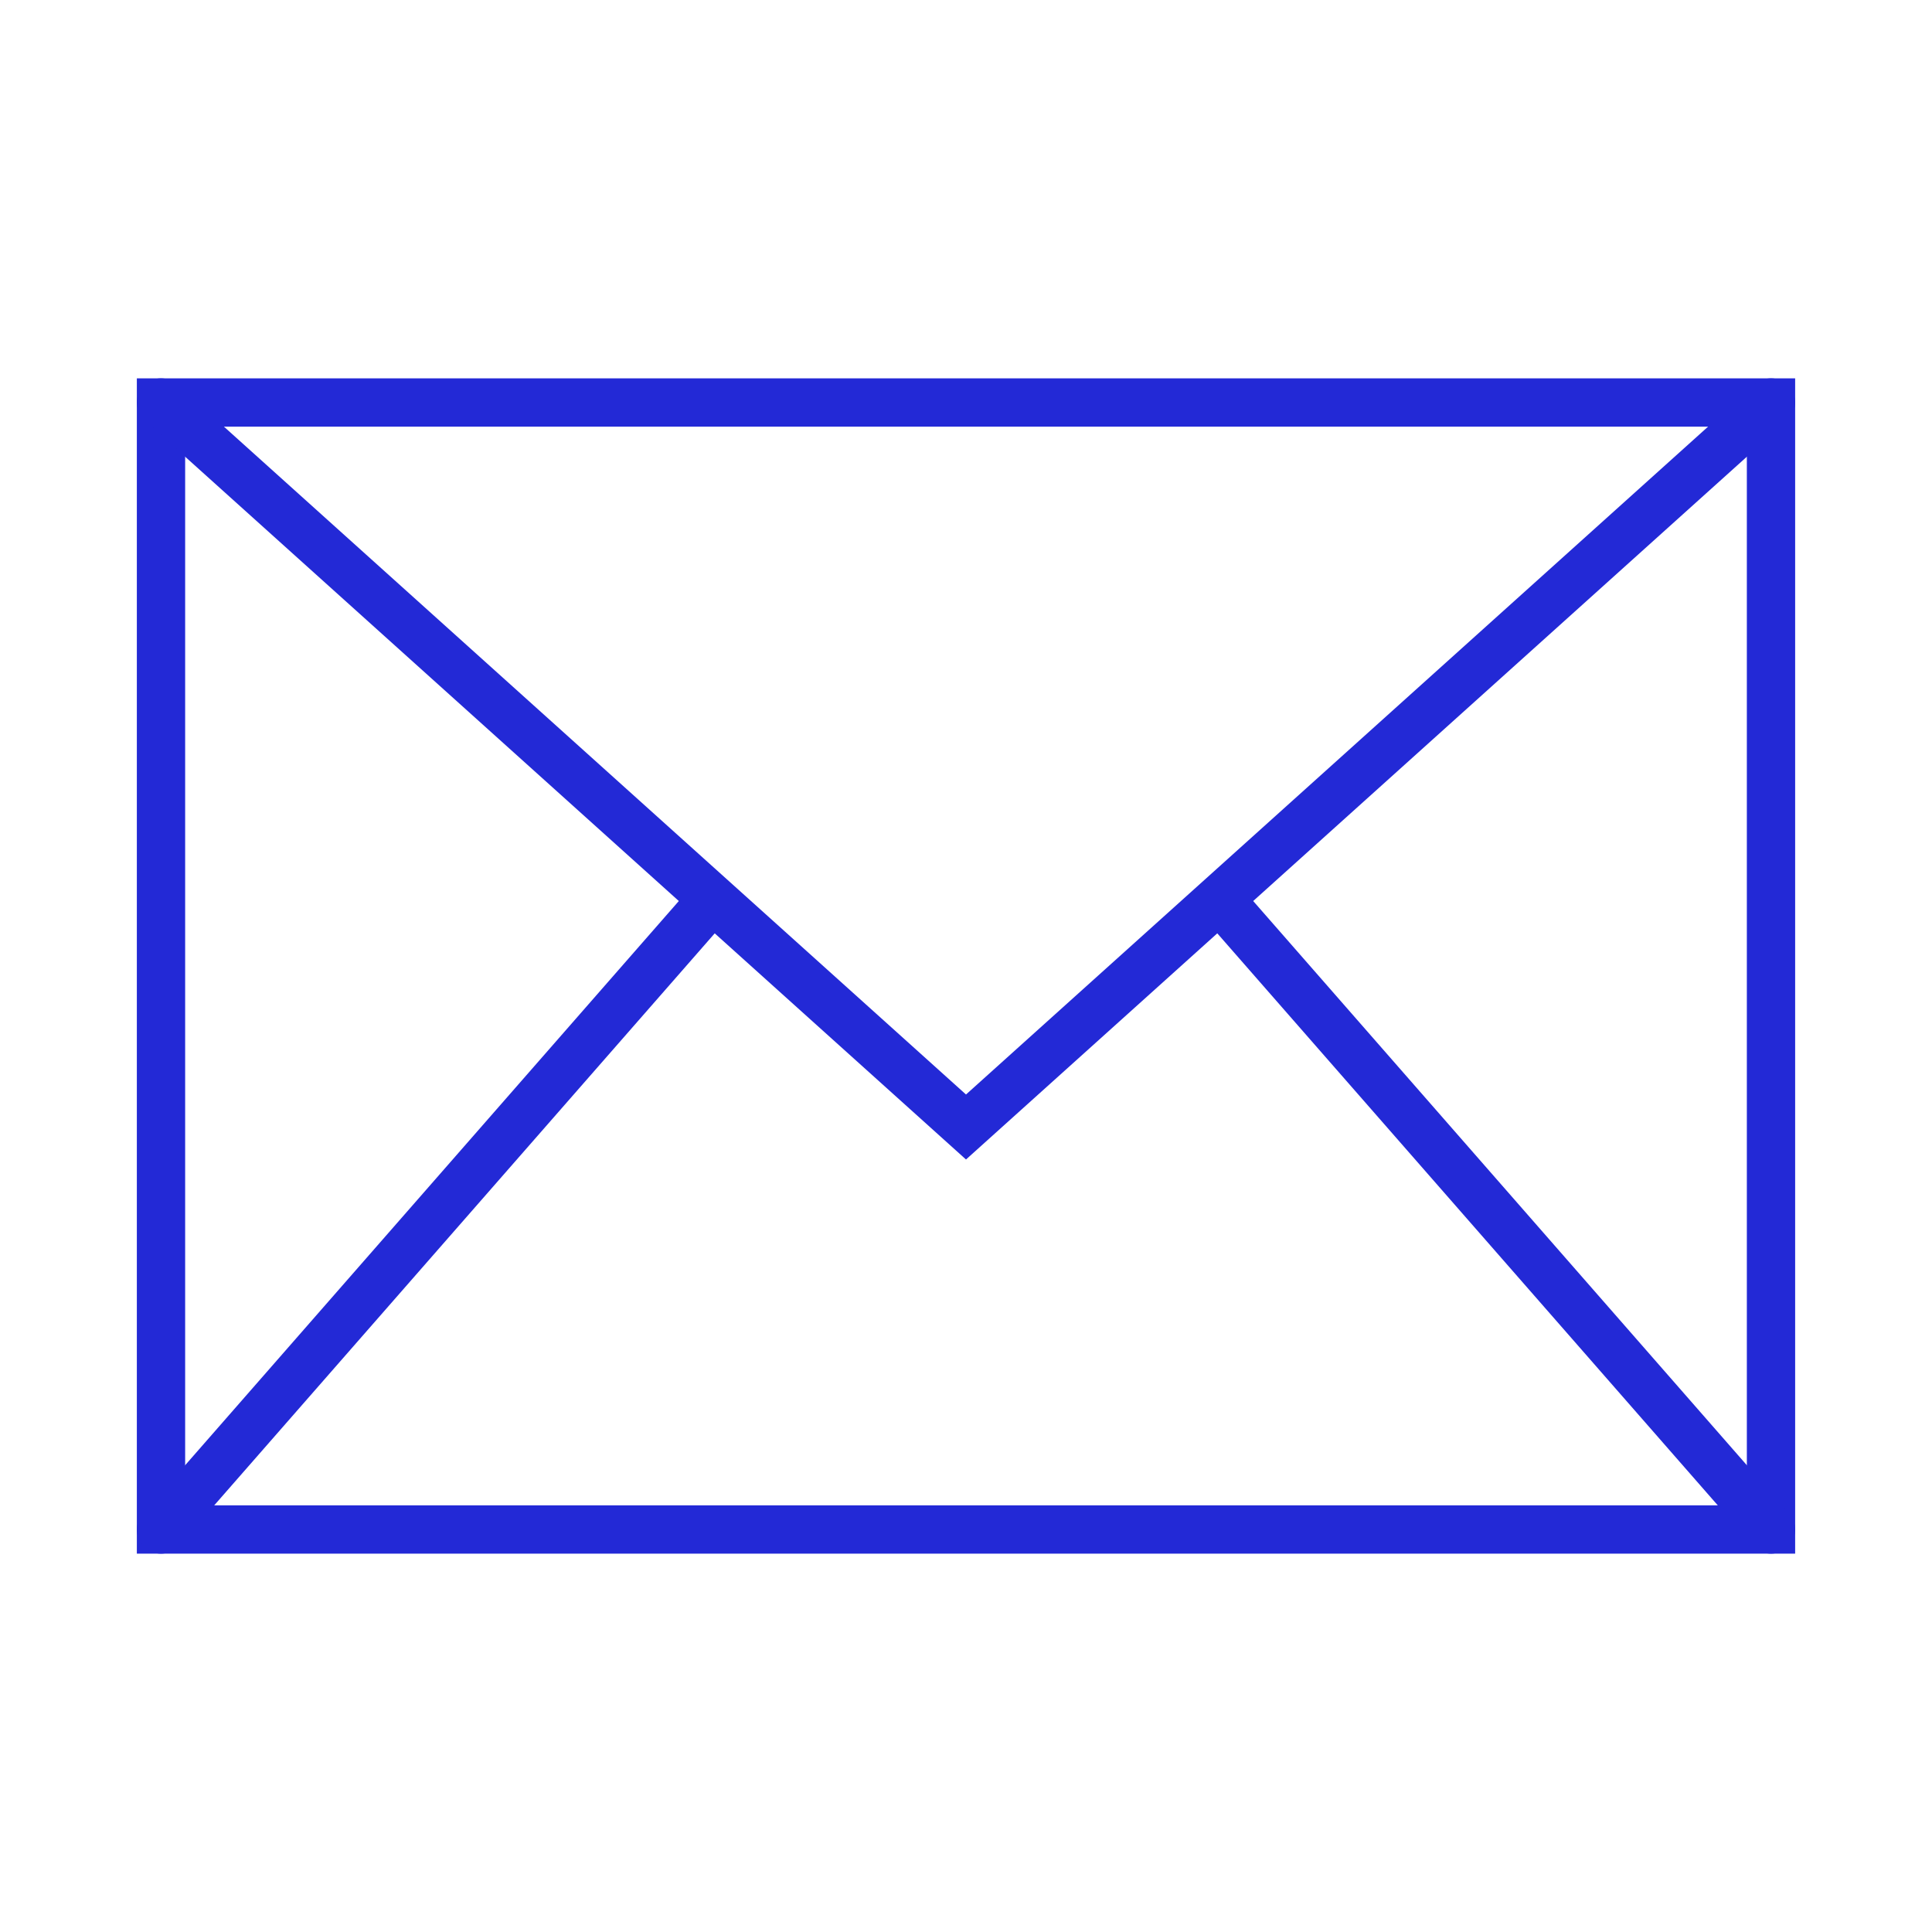 <svg role="img" xmlns="http://www.w3.org/2000/svg" width="200px" height="200px" viewBox="0 0 24 24" aria-labelledby="envelopeIconTitle" stroke="#2329D6" stroke-width="0.6" stroke-linecap="square" stroke-linejoin="miter" fill="none" color="#2329D6"> <title id="envelopeIconTitle">Envelope</title> <rect width="20" height="14" x="2" y="5"/> <path stroke-linecap="round" d="M2 5l10 9 10-9"/> <path stroke-linecap="round" d="M2 19l6.825-7.8"/> <path stroke-linecap="round" d="M22 19l-6.844-7.822"/> </svg>